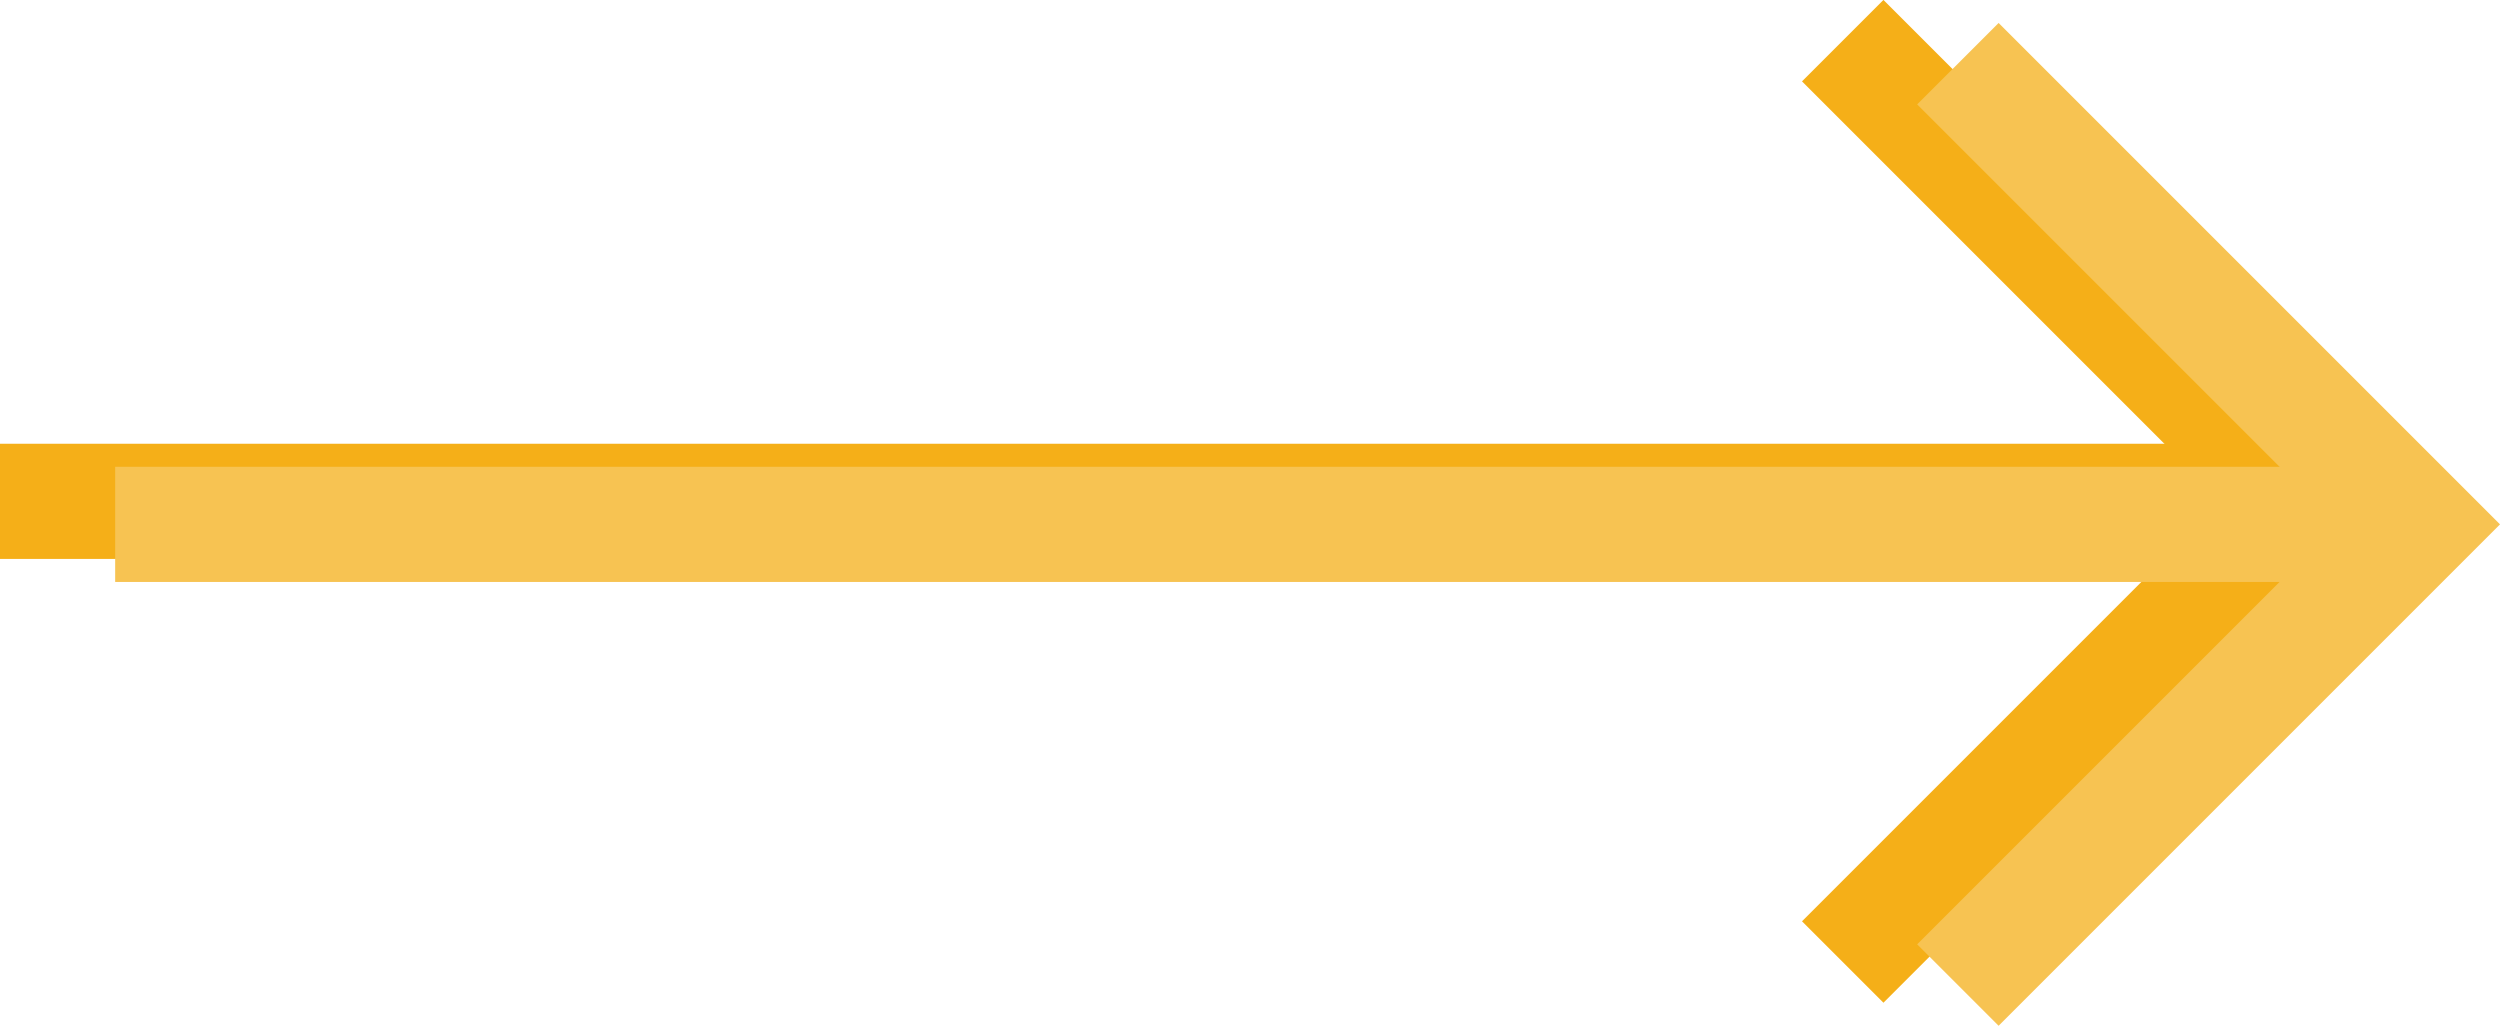 <svg xmlns="http://www.w3.org/2000/svg" width="21.707" height="8.907" viewBox="0 0 21.707 8.907">
  <defs>
    <style>
      .cls-1, .cls-2 {
        fill: none;
        stroke-miterlimit: 10;
      }

      .cls-1 {
        stroke: #f5af18;
      }

      .cls-2 {
        stroke: #f7c352;
      }
    </style>
  </defs>
  <g id="Grupo_1660" data-name="Grupo 1660" transform="translate(-140 -1779.445)">
    <g id="Grupo_1141" data-name="Grupo 1141" transform="translate(-40.816 550.054)">
      <line id="Línea_783" data-name="Línea 783" class="cls-1" x2="20" transform="translate(180.816 1233.744)"/>
      <path id="Trazado_6033" data-name="Trazado 6033" class="cls-1" d="M196.816,1237.744l4-4-4-4"/>
    </g>
    <g id="Grupo_1488" data-name="Grupo 1488" transform="translate(-39.816 1292.054)">
      <line id="Línea_760" data-name="Línea 760" class="cls-2" x2="20" transform="translate(180.816 491.944)"/>
      <path id="Trazado_5762" data-name="Trazado 5762" class="cls-2" d="M196.816,495.944l4-4-4-4"/>
    </g>
  </g>
</svg>
